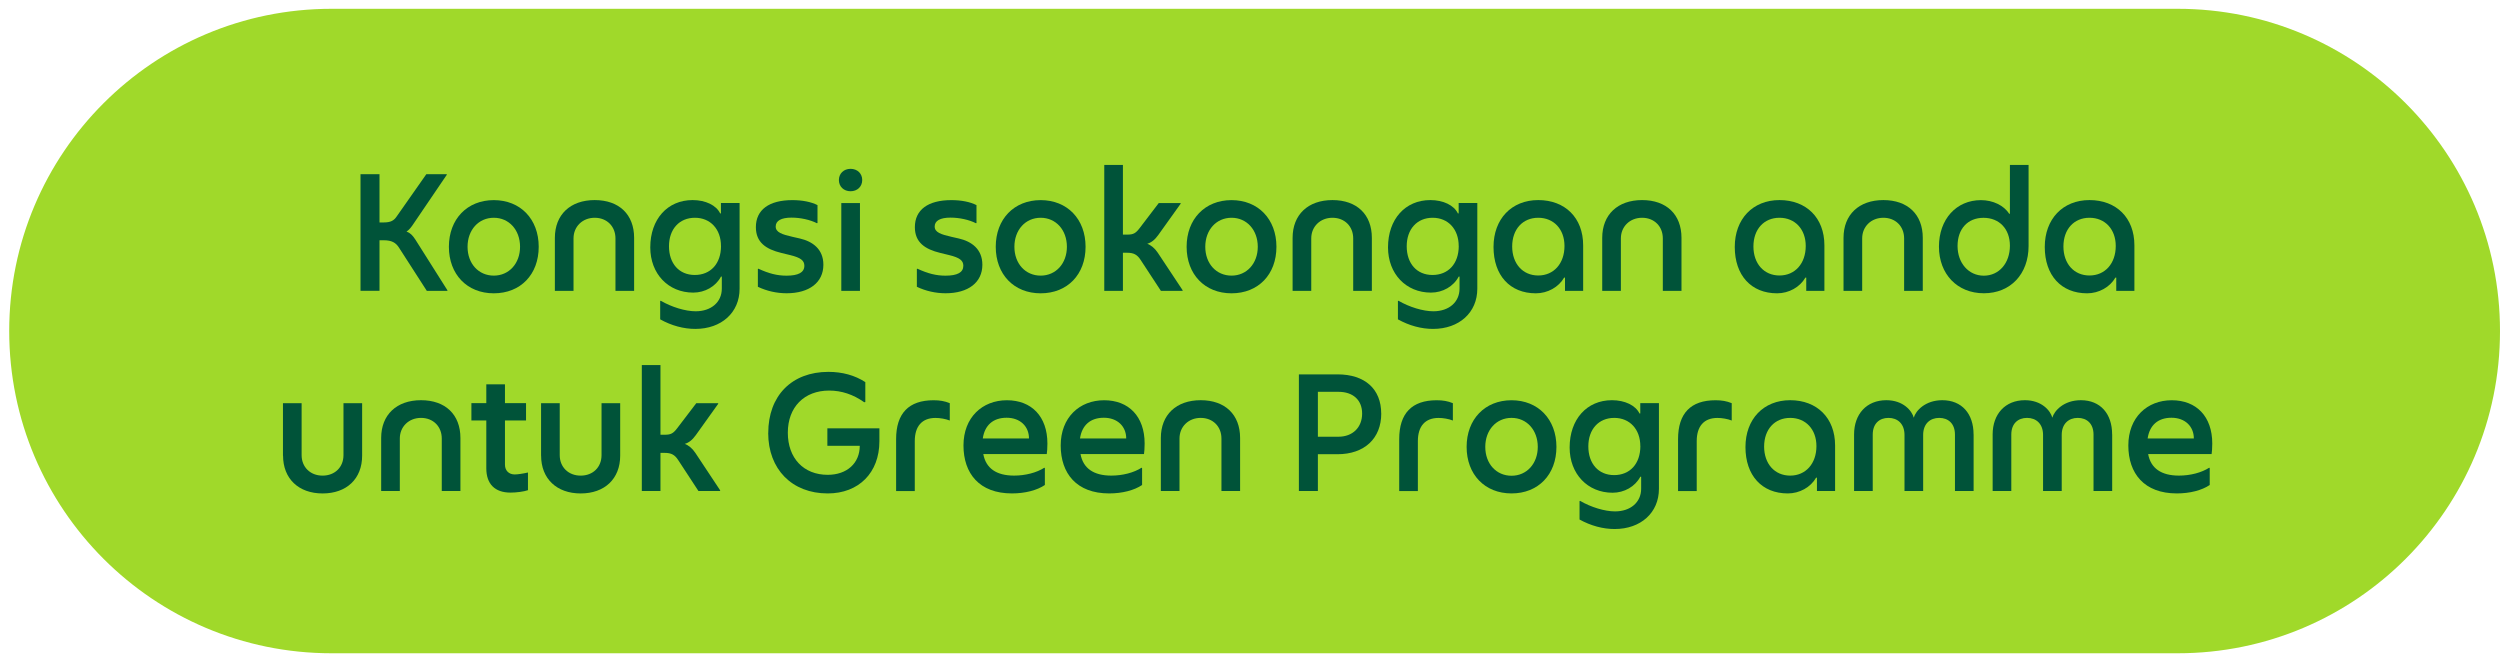 <svg width="225" height="59" viewBox="0 0 225 59" fill="none" xmlns="http://www.w3.org/2000/svg">
<path d="M195.996 0.792H29.833C13.815 0.792 0.829 13.777 0.829 29.793C0.829 45.81 13.815 58.794 29.833 58.794H195.996C212.014 58.794 225 45.81 225 29.793C225 13.777 212.014 0.792 195.996 0.792Z" fill="#A0D92A"/>
<path d="M40.267 26.119V26.178H38.413L35.905 22.282C35.625 21.845 35.263 21.624 34.534 21.624H34.155V26.174H32.446V15.675H34.155V20.02H34.534C35.175 20.02 35.455 19.845 35.7 19.483L38.371 15.675H40.209V15.733L37.246 20.095C37.026 20.433 36.838 20.678 36.588 20.841C36.909 20.957 37.125 21.162 37.388 21.57L40.263 26.119H40.267Z" fill="#005339"/>
<path d="M40.4 22.211C40.4 19.715 42.05 18.011 44.442 18.011C46.834 18.011 48.484 19.715 48.484 22.211C48.484 24.706 46.85 26.398 44.442 26.398C42.034 26.398 40.4 24.69 40.4 22.211ZM46.805 22.211C46.805 20.694 45.813 19.599 44.442 19.599C43.071 19.599 42.08 20.694 42.08 22.211C42.08 23.727 43.071 24.806 44.442 24.806C45.813 24.806 46.805 23.711 46.805 22.211Z" fill="#005339"/>
<path d="M49.938 21.407C49.938 19.32 51.325 18.007 53.525 18.007C55.725 18.007 57.071 19.307 57.071 21.407V26.178H55.392V21.453C55.392 20.374 54.621 19.599 53.525 19.599C52.429 19.599 51.617 20.387 51.617 21.453V26.178H49.938V21.407Z" fill="#005339"/>
<path d="M59.417 28.744V27.094L59.463 27.065C60.438 27.635 61.68 28.015 62.613 28.015C64 28.015 64.963 27.198 64.963 25.973V24.894H64.888C64.421 25.781 63.446 26.335 62.392 26.335C60.146 26.335 58.525 24.644 58.525 22.265C58.525 19.728 60.071 18.007 62.334 18.007C63.5 18.007 64.463 18.474 64.813 19.203H64.884V18.27H66.563V25.986C66.563 28.131 64.93 29.602 62.58 29.602C61.529 29.602 60.434 29.31 59.413 28.739L59.417 28.744ZM64.888 22.136C64.888 20.632 63.942 19.599 62.542 19.599C61.142 19.599 60.209 20.619 60.209 22.165C60.209 23.711 61.113 24.748 62.53 24.748C63.946 24.748 64.892 23.74 64.892 22.136H64.888Z" fill="#005339"/>
<path d="M68.208 25.814V24.21L68.25 24.181C69.2 24.619 69.942 24.81 70.788 24.81C71.85 24.81 72.392 24.519 72.392 23.919C72.392 23.452 72.071 23.19 71.108 22.956L70.321 22.765C68.933 22.427 68.029 21.815 68.029 20.444C68.029 18.882 69.213 18.011 71.313 18.011C72.217 18.011 73.004 18.17 73.575 18.461V20.065L73.533 20.094C72.904 19.773 72.029 19.586 71.242 19.586C70.308 19.586 69.813 19.865 69.813 20.386C69.813 20.907 70.367 21.098 71.346 21.319L71.988 21.465C73.125 21.727 74.104 22.415 74.104 23.827C74.104 25.419 72.838 26.394 70.792 26.394C69.9 26.394 68.996 26.189 68.208 25.81V25.814Z" fill="#005339"/>
<path d="M75.5 16.203C75.5 15.62 75.938 15.195 76.55 15.195C77.162 15.195 77.6 15.616 77.6 16.203C77.6 16.791 77.162 17.212 76.55 17.212C75.938 17.212 75.5 16.791 75.5 16.203ZM75.717 18.274H77.396V26.177H75.717V18.274Z" fill="#005339"/>
<path d="M82.517 25.814V24.21L82.559 24.181C83.509 24.619 84.25 24.81 85.096 24.81C86.163 24.81 86.7 24.519 86.7 23.919C86.7 23.452 86.38 23.19 85.417 22.956L84.63 22.765C83.242 22.427 82.338 21.815 82.338 20.444C82.338 18.882 83.521 18.011 85.621 18.011C86.525 18.011 87.313 18.17 87.884 18.461V20.065L87.842 20.094C87.213 19.773 86.338 19.586 85.55 19.586C84.617 19.586 84.121 19.865 84.121 20.386C84.121 20.907 84.675 21.098 85.654 21.319L86.296 21.465C87.434 21.727 88.413 22.415 88.413 23.827C88.413 25.419 87.146 26.394 85.1 26.394C84.209 26.394 83.305 26.189 82.517 25.81V25.814Z" fill="#005339"/>
<path d="M89.617 22.211C89.617 19.715 91.267 18.011 93.659 18.011C96.051 18.011 97.701 19.715 97.701 22.211C97.701 24.706 96.067 26.398 93.659 26.398C91.251 26.398 89.617 24.69 89.617 22.211ZM96.021 22.211C96.021 20.694 95.03 19.599 93.659 19.599C92.288 19.599 91.296 20.694 91.296 22.211C91.296 23.727 92.288 24.806 93.659 24.806C95.03 24.806 96.021 23.711 96.021 22.211Z" fill="#005339"/>
<path d="M106.434 26.119V26.177H104.48L102.655 23.39C102.35 22.923 102.042 22.748 101.442 22.748H101.063V26.177H99.384V14.845H101.063V21.115H101.459C102.013 21.115 102.217 20.986 102.567 20.532L104.288 18.274H106.259V18.332L104.246 21.149C103.925 21.599 103.605 21.836 103.255 21.936C103.588 22.069 103.925 22.332 104.205 22.753L106.438 26.123L106.434 26.119Z" fill="#005339"/>
<path d="M106.796 22.211C106.796 19.715 108.446 18.011 110.838 18.011C113.229 18.011 114.879 19.715 114.879 22.211C114.879 24.706 113.246 26.398 110.838 26.398C108.429 26.398 106.796 24.69 106.796 22.211ZM113.2 22.211C113.2 20.694 112.208 19.599 110.838 19.599C109.467 19.599 108.475 20.694 108.475 22.211C108.475 23.727 109.467 24.806 110.838 24.806C112.208 24.806 113.2 23.711 113.2 22.211Z" fill="#005339"/>
<path d="M116.334 21.407C116.334 19.32 117.721 18.007 119.921 18.007C122.121 18.007 123.467 19.307 123.467 21.407V26.178H121.788V21.453C121.788 20.374 121.017 19.599 119.921 19.599C118.826 19.599 118.013 20.387 118.013 21.453V26.178H116.334V21.407Z" fill="#005339"/>
<path d="M125.813 28.744V27.094L125.858 27.065C126.833 27.635 128.075 28.015 129.008 28.015C130.396 28.015 131.358 27.198 131.358 25.973V24.894H131.283C130.817 25.781 129.842 26.335 128.788 26.335C126.542 26.335 124.921 24.644 124.921 22.265C124.921 19.728 126.467 18.007 128.729 18.007C129.896 18.007 130.858 18.474 131.208 19.203H131.279V18.27H132.958V25.986C132.958 28.131 131.325 29.602 128.975 29.602C127.925 29.602 126.829 29.31 125.808 28.739L125.813 28.744ZM131.283 22.136C131.283 20.632 130.338 19.599 128.938 19.599C127.538 19.599 126.604 20.619 126.604 22.165C126.604 23.711 127.508 24.748 128.925 24.748C130.342 24.748 131.288 23.74 131.288 22.136H131.283Z" fill="#005339"/>
<path d="M134.417 22.224C134.417 19.715 136.034 18.007 138.442 18.007C140.85 18.007 142.484 19.595 142.484 22.078V26.177H140.85V24.982H140.775C140.279 25.844 139.288 26.398 138.225 26.398C135.892 26.398 134.417 24.777 134.417 22.228V22.224ZM140.804 22.136C140.804 20.632 139.842 19.599 138.442 19.599C137.042 19.599 136.096 20.636 136.096 22.182C136.096 23.727 137.042 24.794 138.442 24.794C139.842 24.794 140.804 23.715 140.804 22.14V22.136Z" fill="#005339"/>
<path d="M144.2 21.407C144.2 19.32 145.588 18.007 147.788 18.007C149.988 18.007 151.334 19.307 151.334 21.407V26.178H149.654V21.453C149.654 20.374 148.884 19.599 147.788 19.599C146.692 19.599 145.879 20.387 145.879 21.453V26.178H144.2V21.407Z" fill="#005339"/>
<path d="M156.129 22.224C156.129 19.715 157.746 18.007 160.154 18.007C162.562 18.007 164.196 19.595 164.196 22.078V26.177H162.562V24.982H162.487C161.991 25.844 161 26.398 159.937 26.398C157.604 26.398 156.129 24.777 156.129 22.228V22.224ZM162.516 22.136C162.516 20.632 161.554 19.599 160.154 19.599C158.754 19.599 157.808 20.636 157.808 22.182C157.808 23.727 158.754 24.794 160.154 24.794C161.554 24.794 162.516 23.715 162.516 22.14V22.136Z" fill="#005339"/>
<path d="M165.917 21.407C165.917 19.32 167.304 18.007 169.504 18.007C171.704 18.007 173.05 19.307 173.05 21.407V26.178H171.371V21.453C171.371 20.374 170.6 19.599 169.504 19.599C168.409 19.599 167.596 20.387 167.596 21.453V26.178H165.917V21.407Z" fill="#005339"/>
<path d="M174.505 22.199C174.505 19.732 176.067 18.012 178.284 18.012C179.363 18.012 180.355 18.491 180.822 19.236H180.892V14.845H182.572V22.136C182.572 24.673 180.938 26.394 178.547 26.394C176.155 26.394 174.505 24.673 174.505 22.194V22.199ZM180.892 22.111C180.892 20.607 179.942 19.603 178.513 19.603C177.084 19.603 176.18 20.611 176.18 22.14C176.18 23.669 177.172 24.811 178.542 24.811C179.913 24.811 180.892 23.686 180.892 22.111Z" fill="#005339"/>
<path d="M184.029 22.224C184.029 19.715 185.646 18.007 188.054 18.007C190.463 18.007 192.096 19.595 192.096 22.078V26.177H190.463V24.982H190.388C189.892 25.844 188.9 26.398 187.838 26.398C185.504 26.398 184.029 24.777 184.029 22.228V22.224ZM190.417 22.136C190.417 20.632 189.454 19.599 188.054 19.599C186.654 19.599 185.708 20.636 185.708 22.182C185.708 23.727 186.654 24.794 188.054 24.794C189.454 24.794 190.417 23.715 190.417 22.14V22.136Z" fill="#005339"/>
<path d="M25.467 41.01V36.285H27.146V40.968C27.146 42.031 27.921 42.806 29.029 42.806C30.138 42.806 30.913 42.047 30.913 40.968V36.285H32.592V41.01C32.592 43.097 31.192 44.41 29.034 44.41C26.875 44.41 25.475 43.08 25.475 41.01H25.467Z" fill="#005339"/>
<path d="M34.305 39.418C34.305 37.331 35.692 36.018 37.892 36.018C40.092 36.018 41.438 37.318 41.438 39.418V44.189H39.759V39.464C39.759 38.385 38.988 37.61 37.892 37.61C36.796 37.61 35.984 38.397 35.984 39.464V44.189H34.305V39.418Z" fill="#005339"/>
<path d="M47.517 42.525V44.117C47.151 44.246 46.48 44.334 45.943 44.334C44.542 44.334 43.767 43.563 43.767 42.146V37.843H42.426V36.28H43.767V34.589H45.447V36.28H47.343V37.843H45.447V41.825C45.447 42.35 45.797 42.7 46.322 42.7C46.584 42.7 47.067 42.63 47.517 42.525Z" fill="#005339"/>
<path d="M48.696 41.01V36.285H50.376V40.968C50.376 42.031 51.15 42.806 52.259 42.806C53.367 42.806 54.138 42.047 54.138 40.968V36.285H55.817V41.01C55.817 43.097 54.417 44.41 52.259 44.41C50.1 44.41 48.7 43.08 48.7 41.01H48.696Z" fill="#005339"/>
<path d="M64.812 44.13V44.188H62.858L61.033 41.401C60.729 40.934 60.421 40.759 59.821 40.759H59.442V44.188H57.763V32.856H59.442V39.126H59.838C60.392 39.126 60.596 38.997 60.946 38.543L62.667 36.285H64.638V36.343L62.625 39.159C62.304 39.609 61.983 39.847 61.633 39.947C61.967 40.08 62.304 40.343 62.583 40.763L64.817 44.134L64.812 44.13Z" fill="#005339"/>
<path d="M69.142 38.968C69.142 35.614 71.258 33.468 74.554 33.468C75.808 33.468 76.933 33.776 77.879 34.389V36.185L77.775 36.201C76.796 35.501 75.733 35.151 74.625 35.151C72.379 35.151 70.904 36.639 70.904 38.943C70.904 41.246 72.333 42.734 74.492 42.734C76.229 42.734 77.379 41.684 77.379 40.122H74.463V38.547H79.146V39.713C79.146 42.542 77.292 44.409 74.492 44.409C71.283 44.409 69.138 42.234 69.138 38.968H69.142Z" fill="#005339"/>
<path d="M80.65 39.522C80.65 37.201 81.788 36.022 84.021 36.022C84.592 36.022 85.013 36.097 85.48 36.285V37.847C85.113 37.701 84.605 37.614 84.196 37.614C82.984 37.614 82.33 38.359 82.33 39.701V44.193H80.65V39.526V39.522Z" fill="#005339"/>
<path d="M94.213 40.863H88.496C88.73 42.146 89.675 42.804 91.267 42.804C92.288 42.804 93.296 42.542 93.996 42.092L94.038 42.134V43.65C93.325 44.133 92.242 44.408 91.075 44.408C88.142 44.408 86.713 42.613 86.713 40.092C86.713 37.572 88.405 36.022 90.621 36.022C92.838 36.022 94.267 37.48 94.267 39.917C94.267 40.297 94.238 40.705 94.209 40.867L94.213 40.863ZM92.609 39.463C92.609 38.367 91.809 37.597 90.596 37.597C89.384 37.597 88.625 38.267 88.45 39.463H92.609Z" fill="#005339"/>
<path d="M102.963 40.863H97.246C97.48 42.146 98.425 42.804 100.017 42.804C101.038 42.804 102.046 42.542 102.746 42.092L102.788 42.134V43.65C102.075 44.133 100.992 44.408 99.825 44.408C96.892 44.408 95.463 42.613 95.463 40.092C95.463 37.572 97.155 36.022 99.371 36.022C101.588 36.022 103.017 37.48 103.017 39.917C103.017 40.297 102.988 40.705 102.959 40.867L102.963 40.863ZM101.359 39.463C101.359 38.367 100.559 37.597 99.346 37.597C98.134 37.597 97.375 38.267 97.2 39.463H101.359Z" fill="#005339"/>
<path d="M104.476 39.418C104.476 37.331 105.863 36.018 108.063 36.018C110.263 36.018 111.609 37.318 111.609 39.418V44.189H109.93V39.464C109.93 38.385 109.159 37.61 108.063 37.61C106.967 37.61 106.155 38.397 106.155 39.464V44.189H104.476V39.418Z" fill="#005339"/>
<path d="M124.313 37.218C124.313 39.464 122.796 40.88 120.375 40.88H118.609V44.192H116.9V33.693H120.371C122.838 33.693 124.309 35.006 124.309 37.222L124.313 37.218ZM122.592 37.218C122.592 36.006 121.775 35.264 120.463 35.264H118.609V39.305H120.463C121.734 39.305 122.592 38.472 122.592 37.222V37.218Z" fill="#005339"/>
<path d="M125.929 39.522C125.929 37.201 127.066 36.022 129.3 36.022C129.87 36.022 130.291 36.097 130.758 36.285V37.847C130.391 37.701 129.883 37.614 129.475 37.614C128.262 37.614 127.608 38.359 127.608 39.701V44.193H125.929V39.526V39.522Z" fill="#005339"/>
<path d="M131.996 40.221C131.996 37.726 133.646 36.022 136.038 36.022C138.429 36.022 140.079 37.73 140.079 40.221C140.079 42.713 138.446 44.408 136.038 44.408C133.629 44.408 131.996 42.7 131.996 40.221ZM138.4 40.221C138.4 38.705 137.409 37.609 136.038 37.609C134.667 37.609 133.675 38.705 133.675 40.221C133.675 41.738 134.667 42.817 136.038 42.817C137.409 42.817 138.4 41.721 138.4 40.221Z" fill="#005339"/>
<path d="M142.158 46.754V45.105L142.204 45.075C143.179 45.646 144.421 46.025 145.354 46.025C146.742 46.025 147.704 45.209 147.704 43.984V42.905H147.629C147.162 43.792 146.187 44.346 145.133 44.346C142.887 44.346 141.267 42.655 141.267 40.276C141.267 37.739 142.812 36.018 145.075 36.018C146.242 36.018 147.204 36.485 147.554 37.214H147.625V36.281H149.304V43.996C149.304 46.142 147.671 47.612 145.321 47.612C144.271 47.612 143.175 47.321 142.154 46.754H142.158ZM147.629 40.147C147.629 38.643 146.683 37.61 145.283 37.61C143.883 37.61 142.95 38.63 142.95 40.176C142.95 41.721 143.854 42.759 145.271 42.759C146.687 42.759 147.633 41.751 147.633 40.147H147.629Z" fill="#005339"/>
<path d="M151.025 39.522C151.025 37.201 152.163 36.022 154.396 36.022C154.967 36.022 155.388 36.097 155.855 36.285V37.847C155.488 37.701 154.98 37.614 154.571 37.614C153.359 37.614 152.705 38.359 152.705 39.701V44.193H151.025V39.526V39.522Z" fill="#005339"/>
<path d="M157.092 40.234C157.092 37.726 158.708 36.018 161.117 36.018C163.525 36.018 165.158 37.61 165.158 40.088V44.188H163.525V42.992H163.45C162.954 43.855 161.963 44.409 160.9 44.409C158.567 44.409 157.092 42.788 157.092 40.238V40.234ZM163.479 40.147C163.479 38.643 162.517 37.61 161.117 37.61C159.717 37.61 158.771 38.647 158.771 40.193C158.771 41.738 159.717 42.805 161.117 42.805C162.517 42.805 163.479 41.726 163.479 40.151V40.147Z" fill="#005339"/>
<path d="M177.625 39.097V44.189H175.946V39.114C175.946 38.122 175.346 37.61 174.53 37.61C173.713 37.61 173.084 38.135 173.084 39.143V44.189H171.405V39.143C171.405 38.135 170.78 37.61 169.963 37.61C169.146 37.61 168.546 38.122 168.546 39.114V44.189H166.867V39.097C166.867 37.272 167.992 36.018 169.771 36.018C171.288 36.018 172.076 36.968 172.238 37.593C172.413 36.964 173.276 36.018 174.805 36.018C176.571 36.018 177.621 37.243 177.621 39.097H177.625Z" fill="#005339"/>
<path d="M190.096 39.097V44.189H188.417V39.114C188.417 38.122 187.817 37.61 187 37.61C186.184 37.61 185.555 38.135 185.555 39.143V44.189H183.875V39.143C183.875 38.135 183.25 37.61 182.434 37.61C181.617 37.61 181.017 38.122 181.017 39.114V44.189H179.338V39.097C179.338 37.272 180.463 36.018 182.242 36.018C183.759 36.018 184.546 36.968 184.709 37.593C184.884 36.964 185.746 36.018 187.275 36.018C189.042 36.018 190.092 37.243 190.092 39.097H190.096Z" fill="#005339"/>
<path d="M199.05 40.863H193.333C193.566 42.146 194.512 42.804 196.104 42.804C197.125 42.804 198.133 42.542 198.833 42.092L198.875 42.134V43.65C198.162 44.133 197.079 44.408 195.912 44.408C192.979 44.408 191.55 42.613 191.55 40.092C191.55 37.572 193.241 36.022 195.458 36.022C197.675 36.022 199.104 37.48 199.104 39.917C199.104 40.297 199.075 40.705 199.046 40.867L199.05 40.863ZM197.446 39.463C197.446 38.367 196.646 37.597 195.433 37.597C194.221 37.597 193.462 38.267 193.287 39.463H197.446Z" fill="#005339"/>
</svg>
